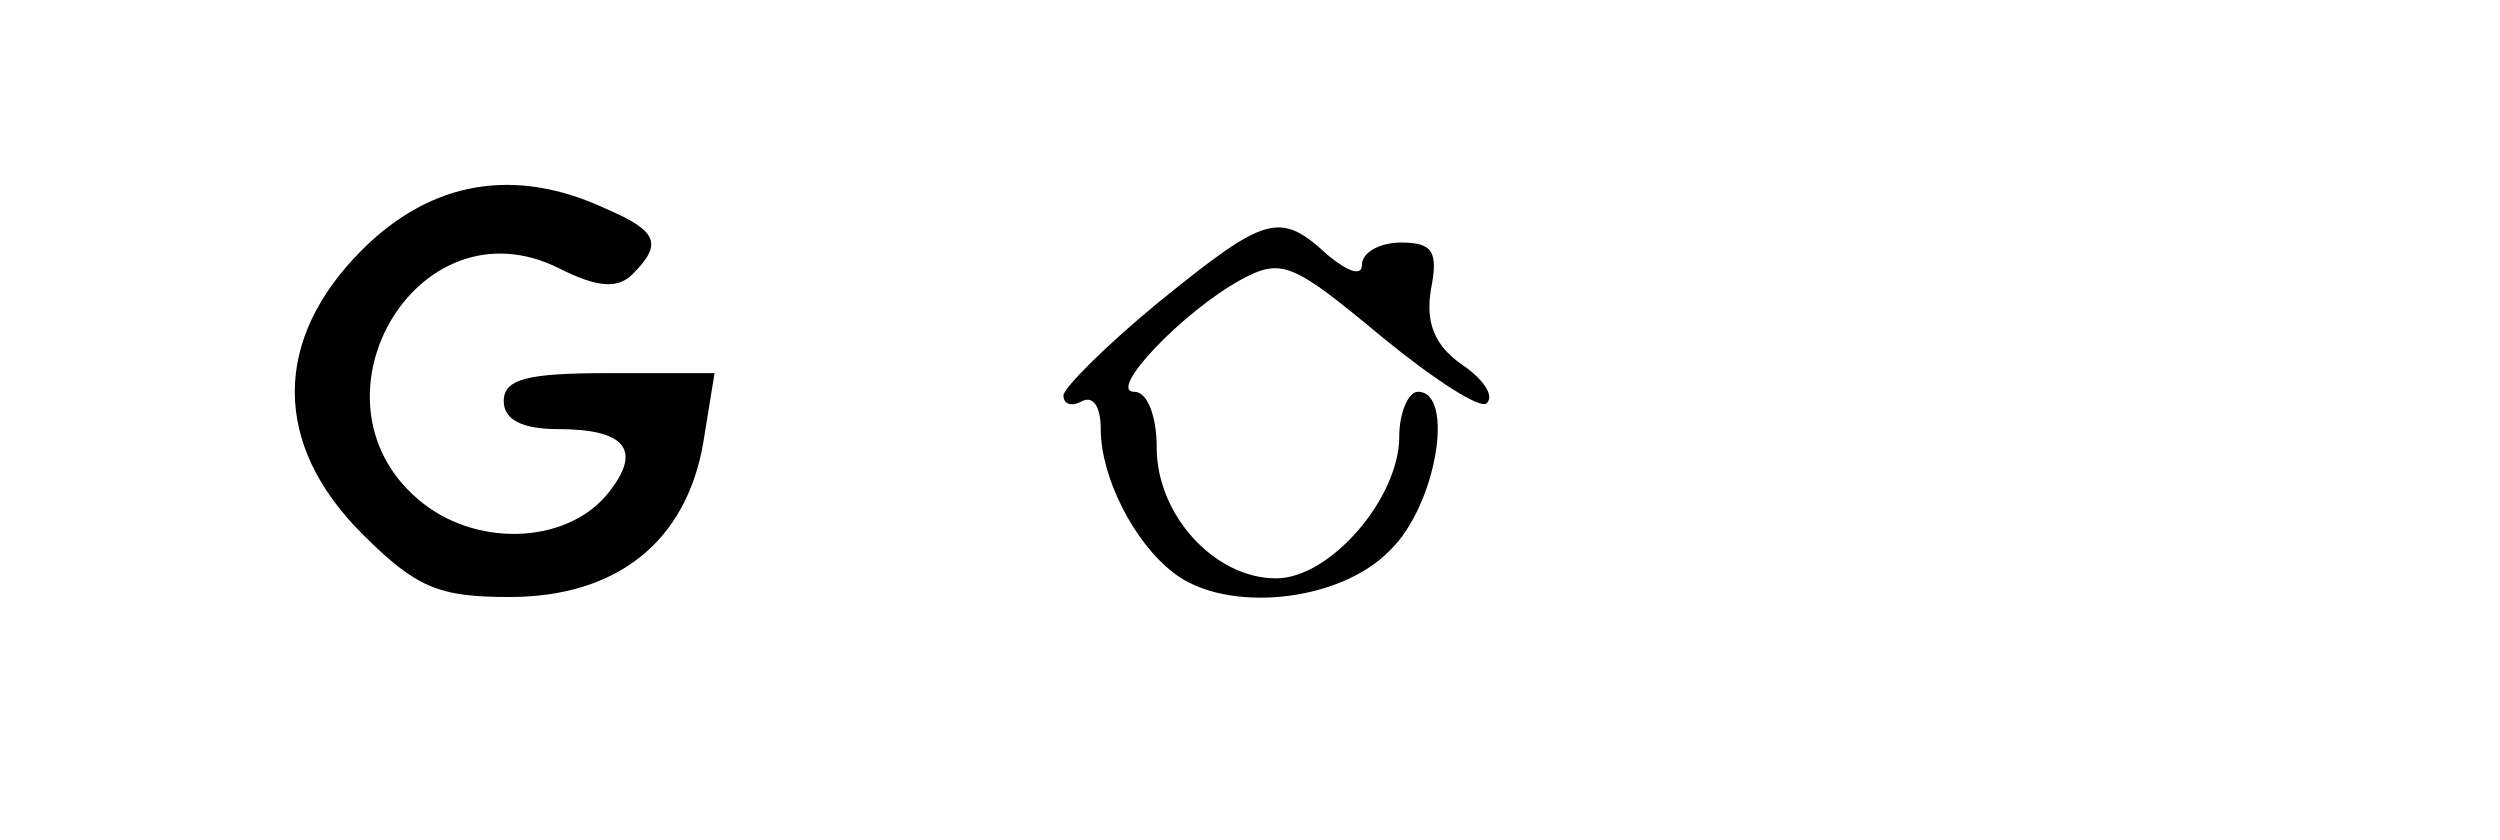 <svg xmlns="http://www.w3.org/2000/svg" width="178.667" height="60" preserveAspectRatio="xMidYMid meet" version="1.0" viewBox="0 0 134 45"><g fill="#000" stroke="none"><path d="M194 316 c-48 -48 -48 -104 0 -152 29 -29 41 -34 79 -34 58 0 95 30 104 83 l6 37 -57 0 c-43 0 -56 -3 -56 -15 0 -10 10 -15 29 -15 36 0 45 -11 28 -33 -21 -28 -69 -31 -100 -7 -68 53 -4 165 73 126 20 -10 31 -11 39 -3 16 16 14 23 -14 35 -49 23 -94 15 -131 -22z" transform="translate(0,45) scale(0.1,-0.1)"/><path d="M621 288 c-28 -23 -51 -46 -51 -50 0 -5 5 -6 10 -3 6 3 10 -3 10 -15 0 -26 18 -61 39 -77 28 -22 89 -16 116 12 25 24 35 85 15 85 -5 0 -10 -11 -10 -24 0 -33 -37 -76 -66 -76 -33 0 -64 34 -64 70 0 17 -5 30 -12 30 -15 0 26 43 57 60 22 12 28 9 75 -30 28 -23 54 -40 57 -36 4 4 -2 13 -14 21 -14 10 -19 22 -16 40 4 20 1 25 -16 25 -11 0 -21 -5 -21 -12 0 -6 -7 -4 -18 5 -26 24 -33 22 -91 -25z" transform="translate(0,45) scale(0.1,-0.1)"/></g></svg>